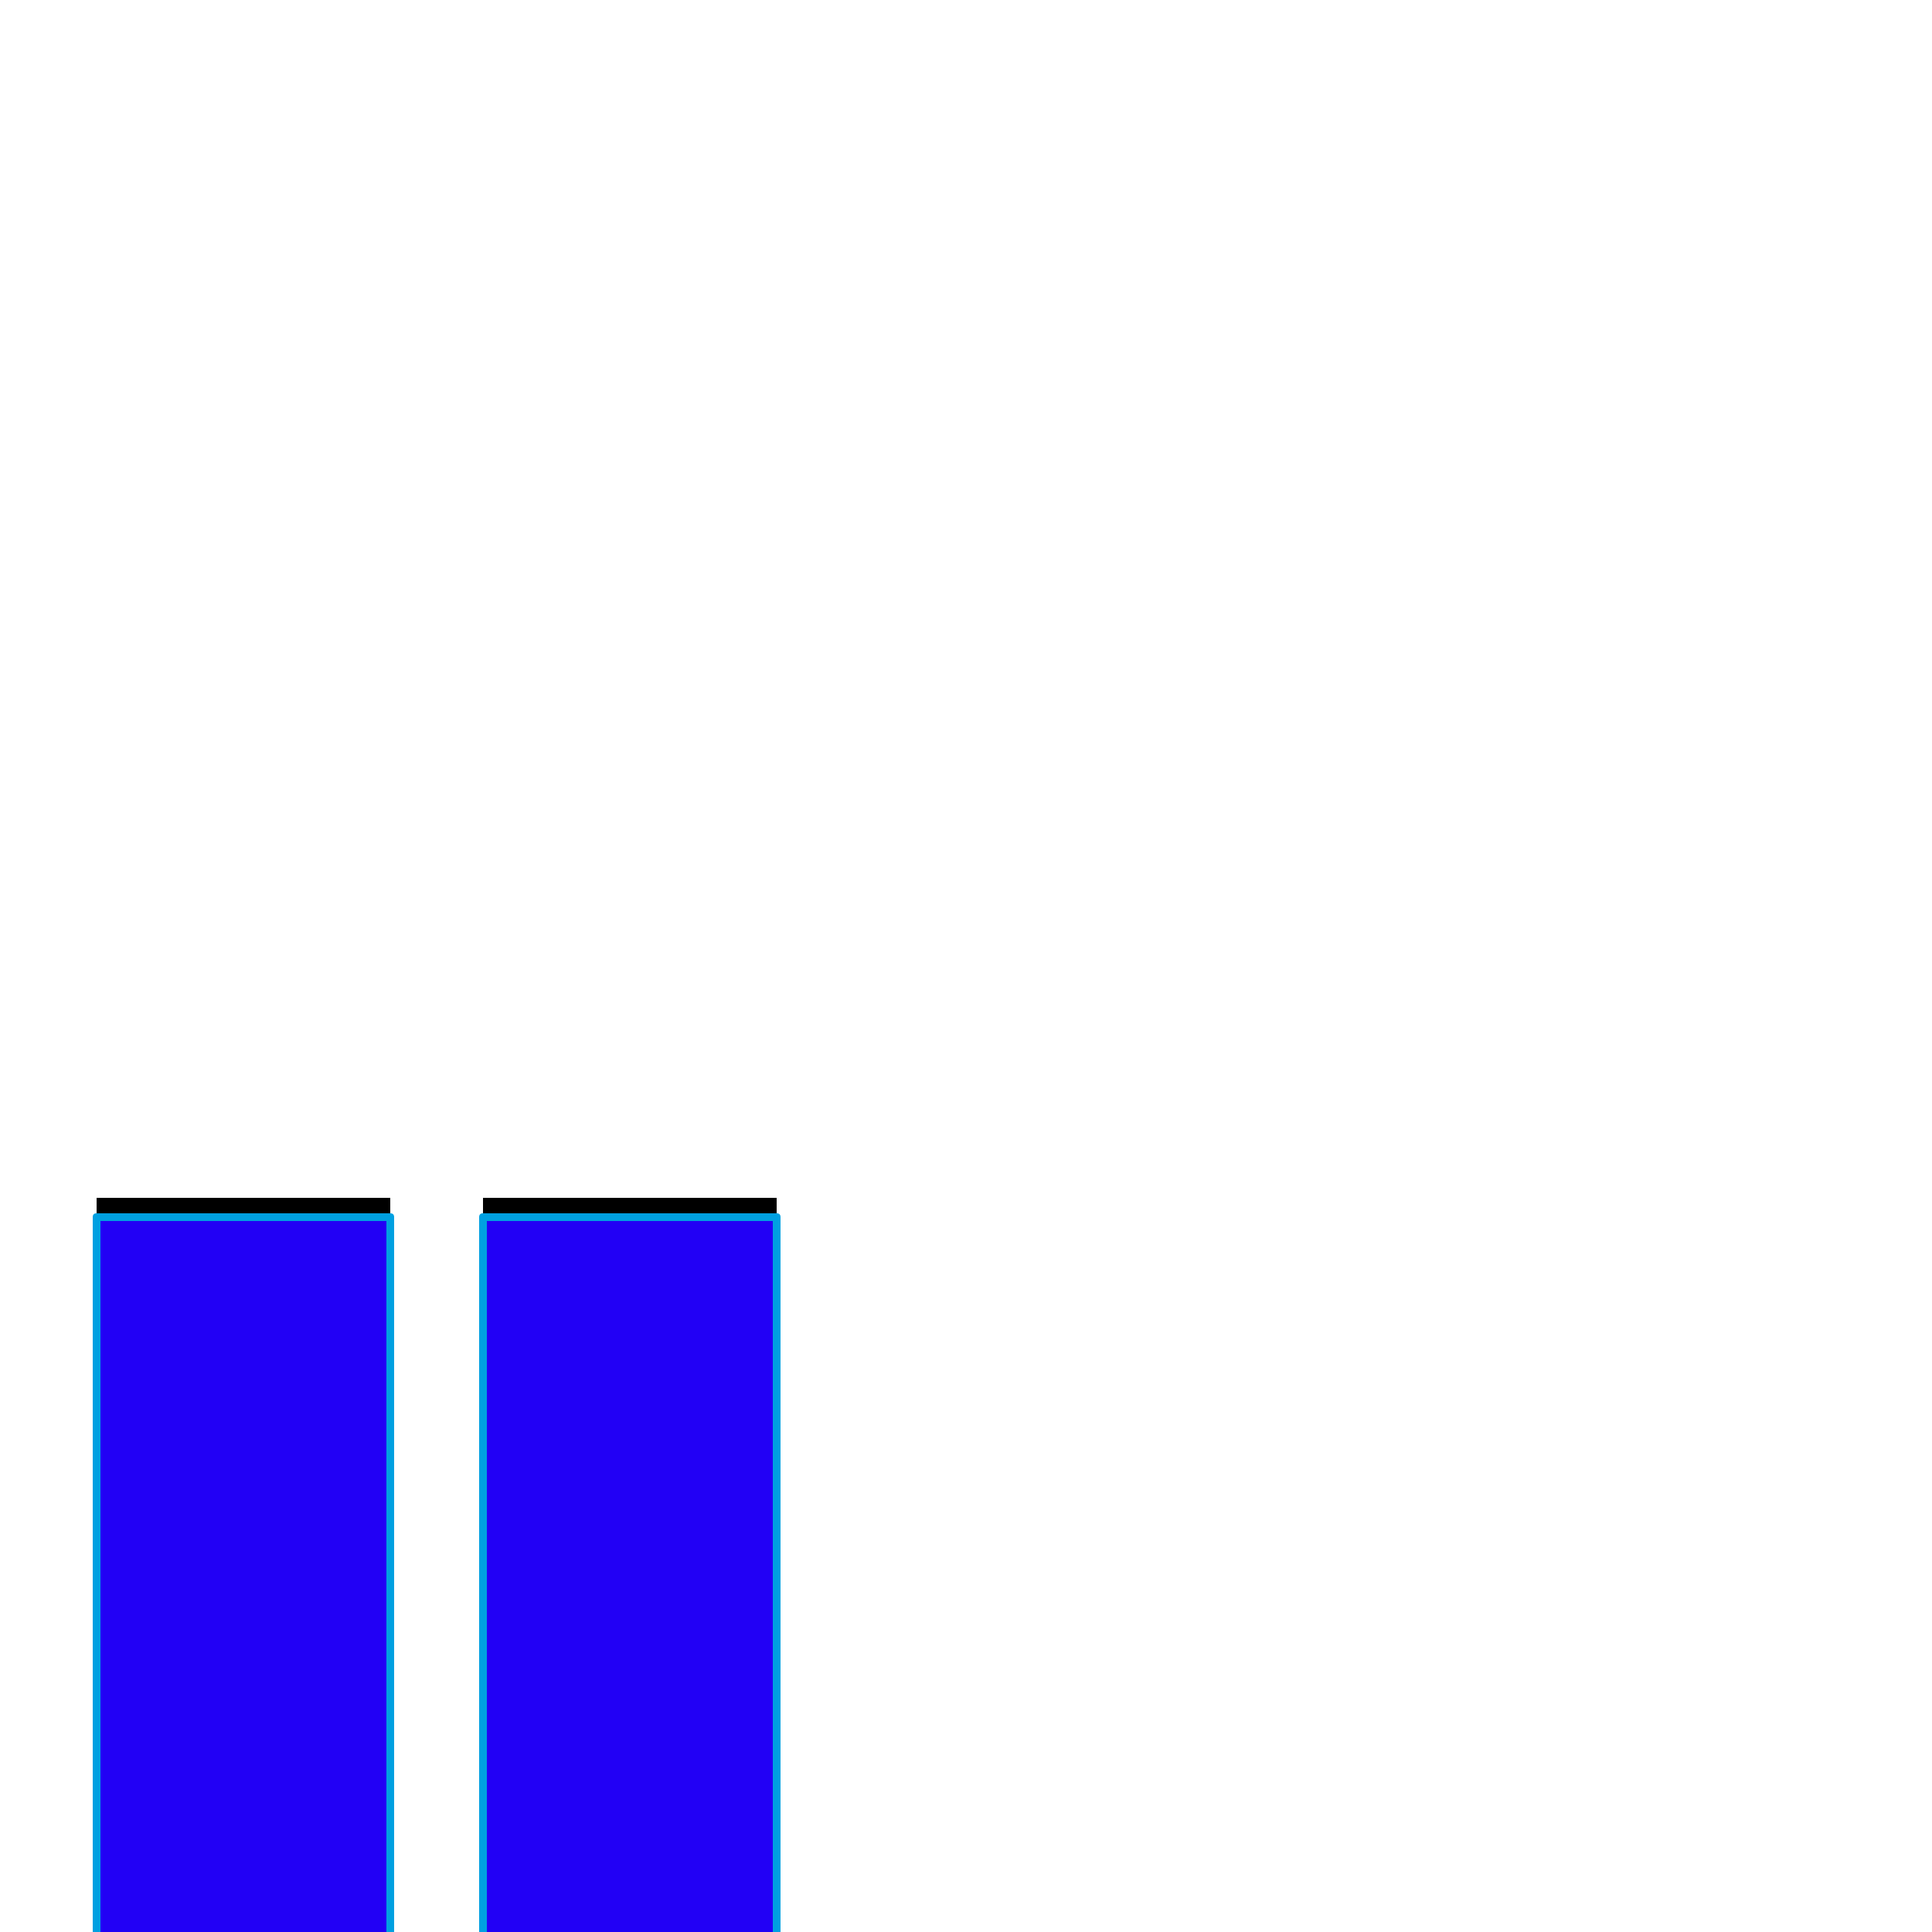 <svg xmlns="http://www.w3.org/2000/svg" viewBox="0 -1000 1000 1000">
	<path fill="#000000" d="M402 -380V20H250V-380ZM202 -380V20H50V-380Z"/>
	<path fill="#2200f5" d="M402 -370V30H250V-370ZM202 -370V30H50V-370Z"/>
	<path fill="#00a0e1" d="M400 28V-368H252V28ZM404 -370V30Q404 32 402 32H250Q248 32 248 30V-370Q248 -372 250 -372H402Q404 -372 404 -370ZM200 28V-368H52V28ZM204 -370V30Q204 32 202 32H50Q48 32 48 30V-370Q48 -372 50 -372H202Q204 -372 204 -370Z"/>
</svg>